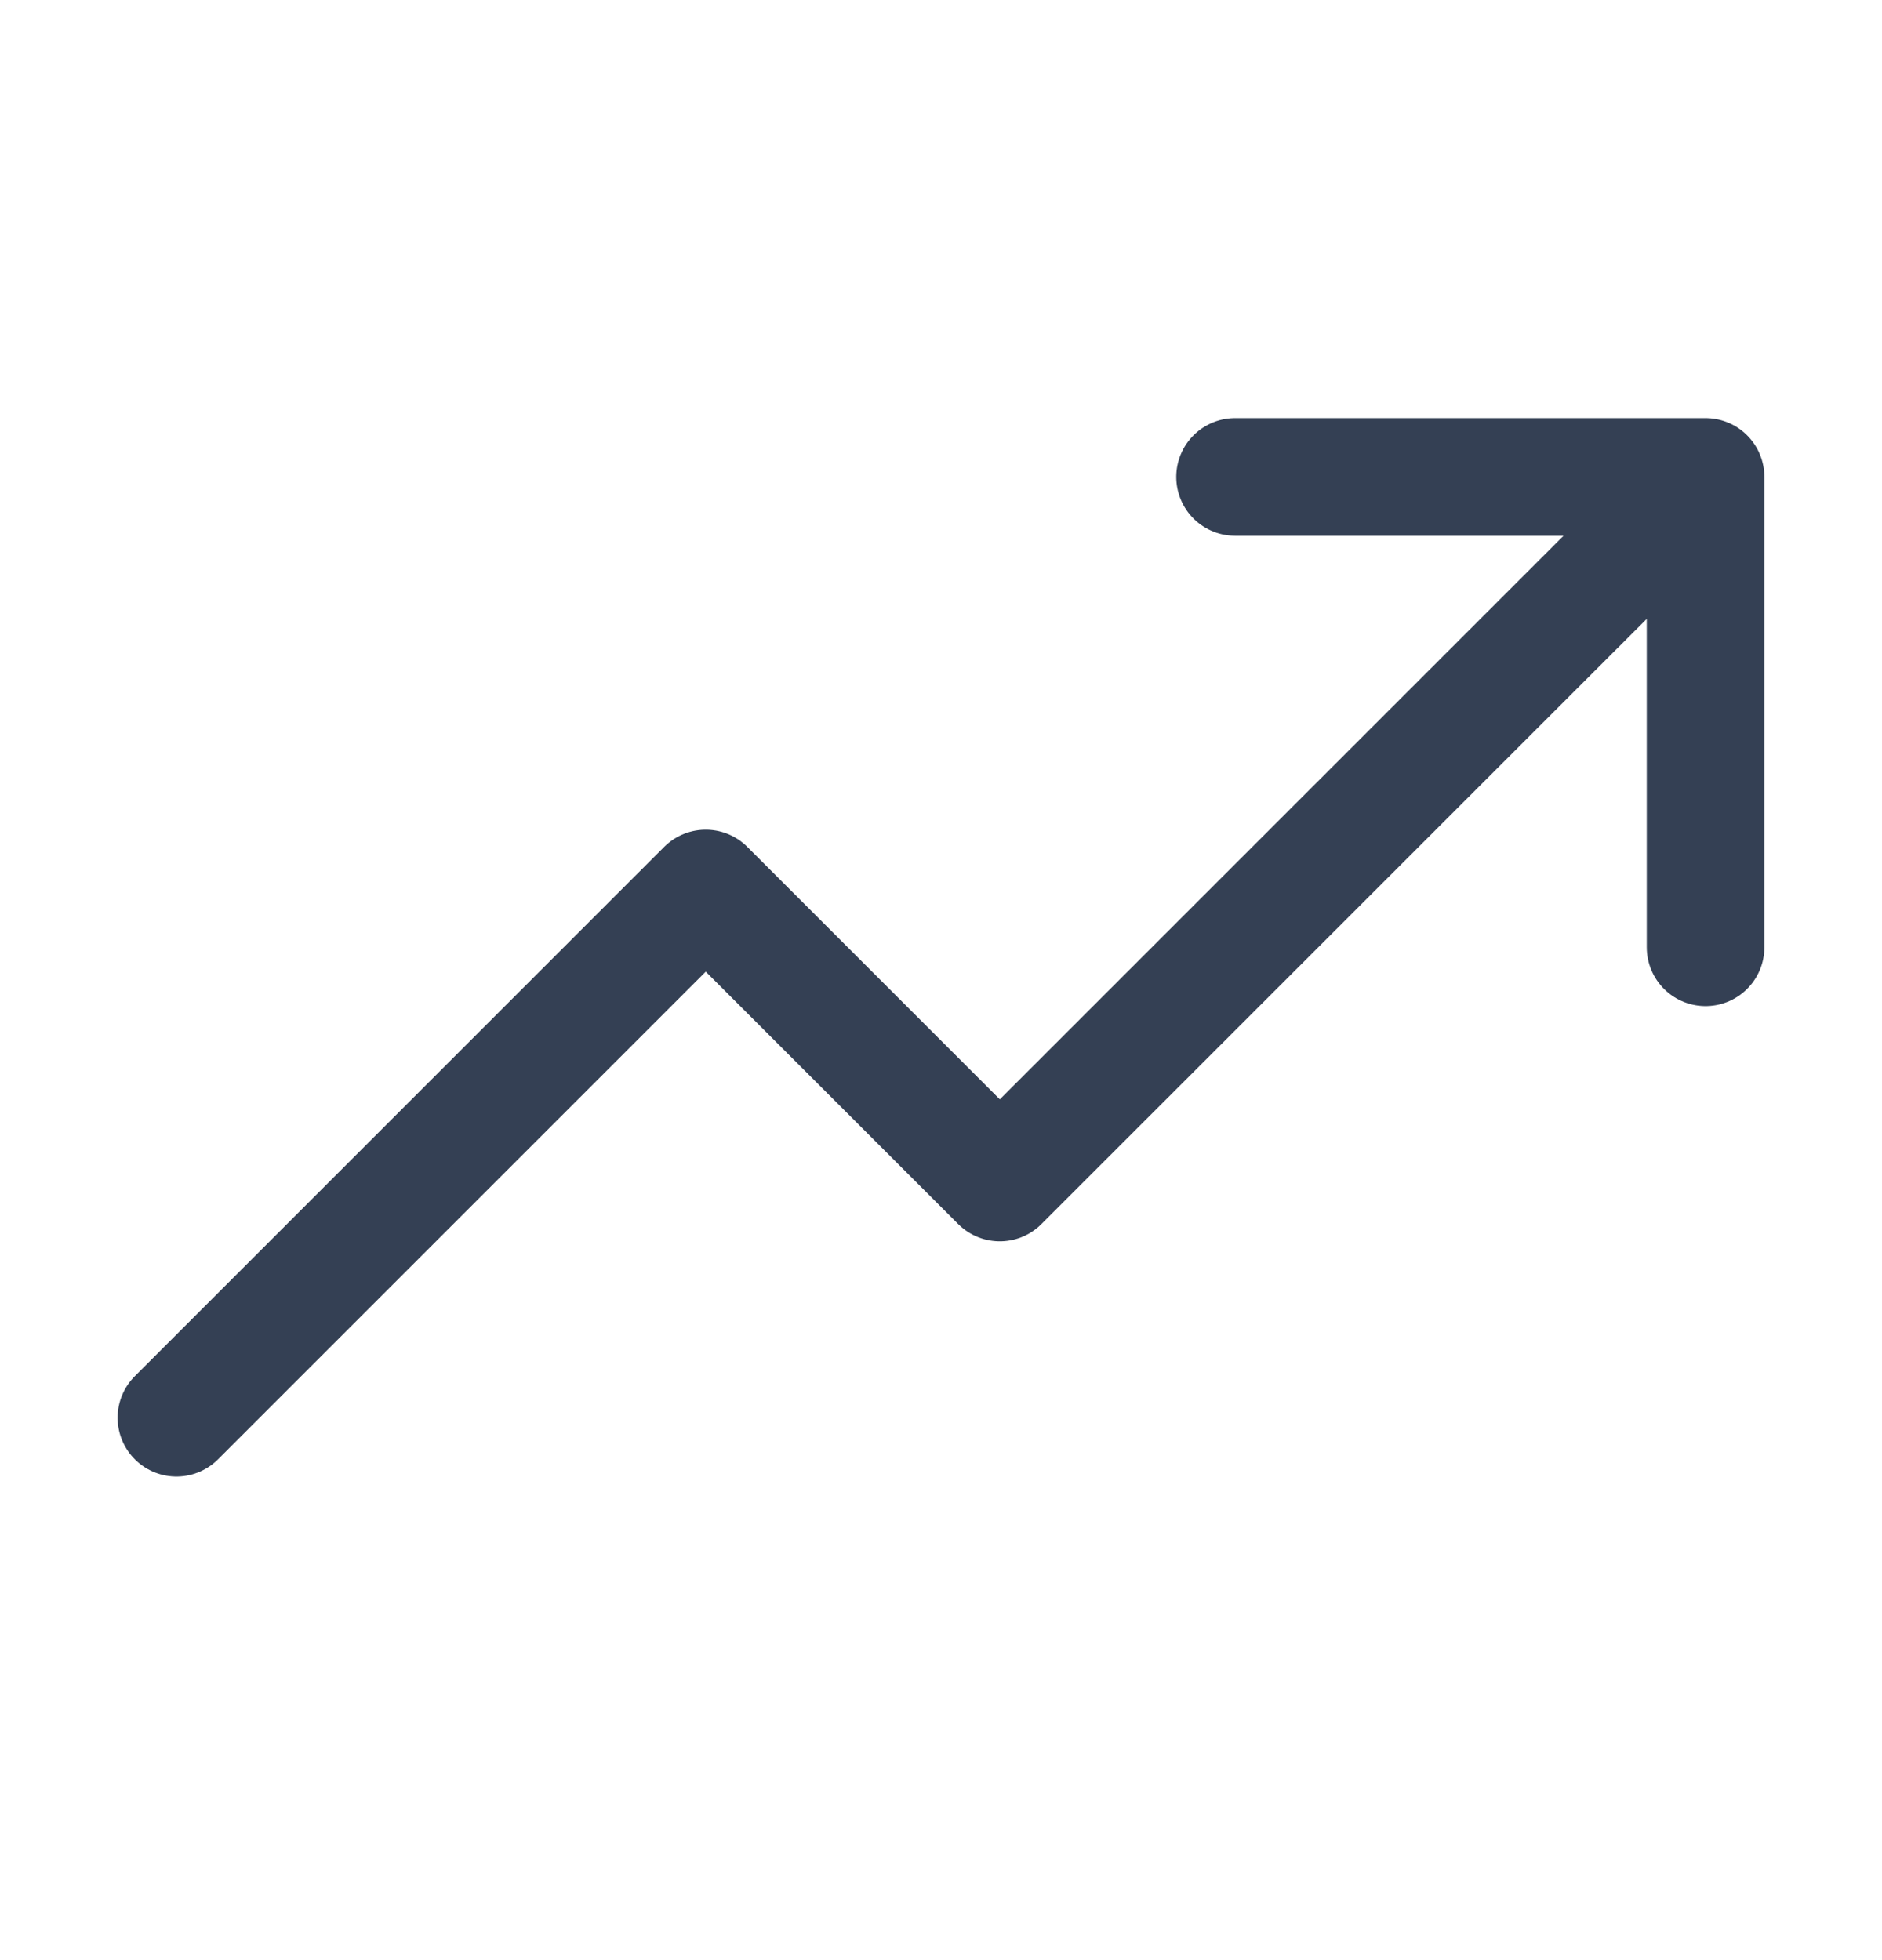 <svg width="24" height="25" viewBox="0 0 24 25" fill="none" xmlns="http://www.w3.org/2000/svg">
<g id="Icon-TrendUp">
<path id="Vector" d="M21.75 6.083L12.75 15.082L9 11.332L2.25 18.082M21.75 6.083V12.082M21.75 6.083H15.75" stroke="#344054" stroke-width="1.5" stroke-linecap="round" stroke-linejoin="round"/>
</g>
</svg>
